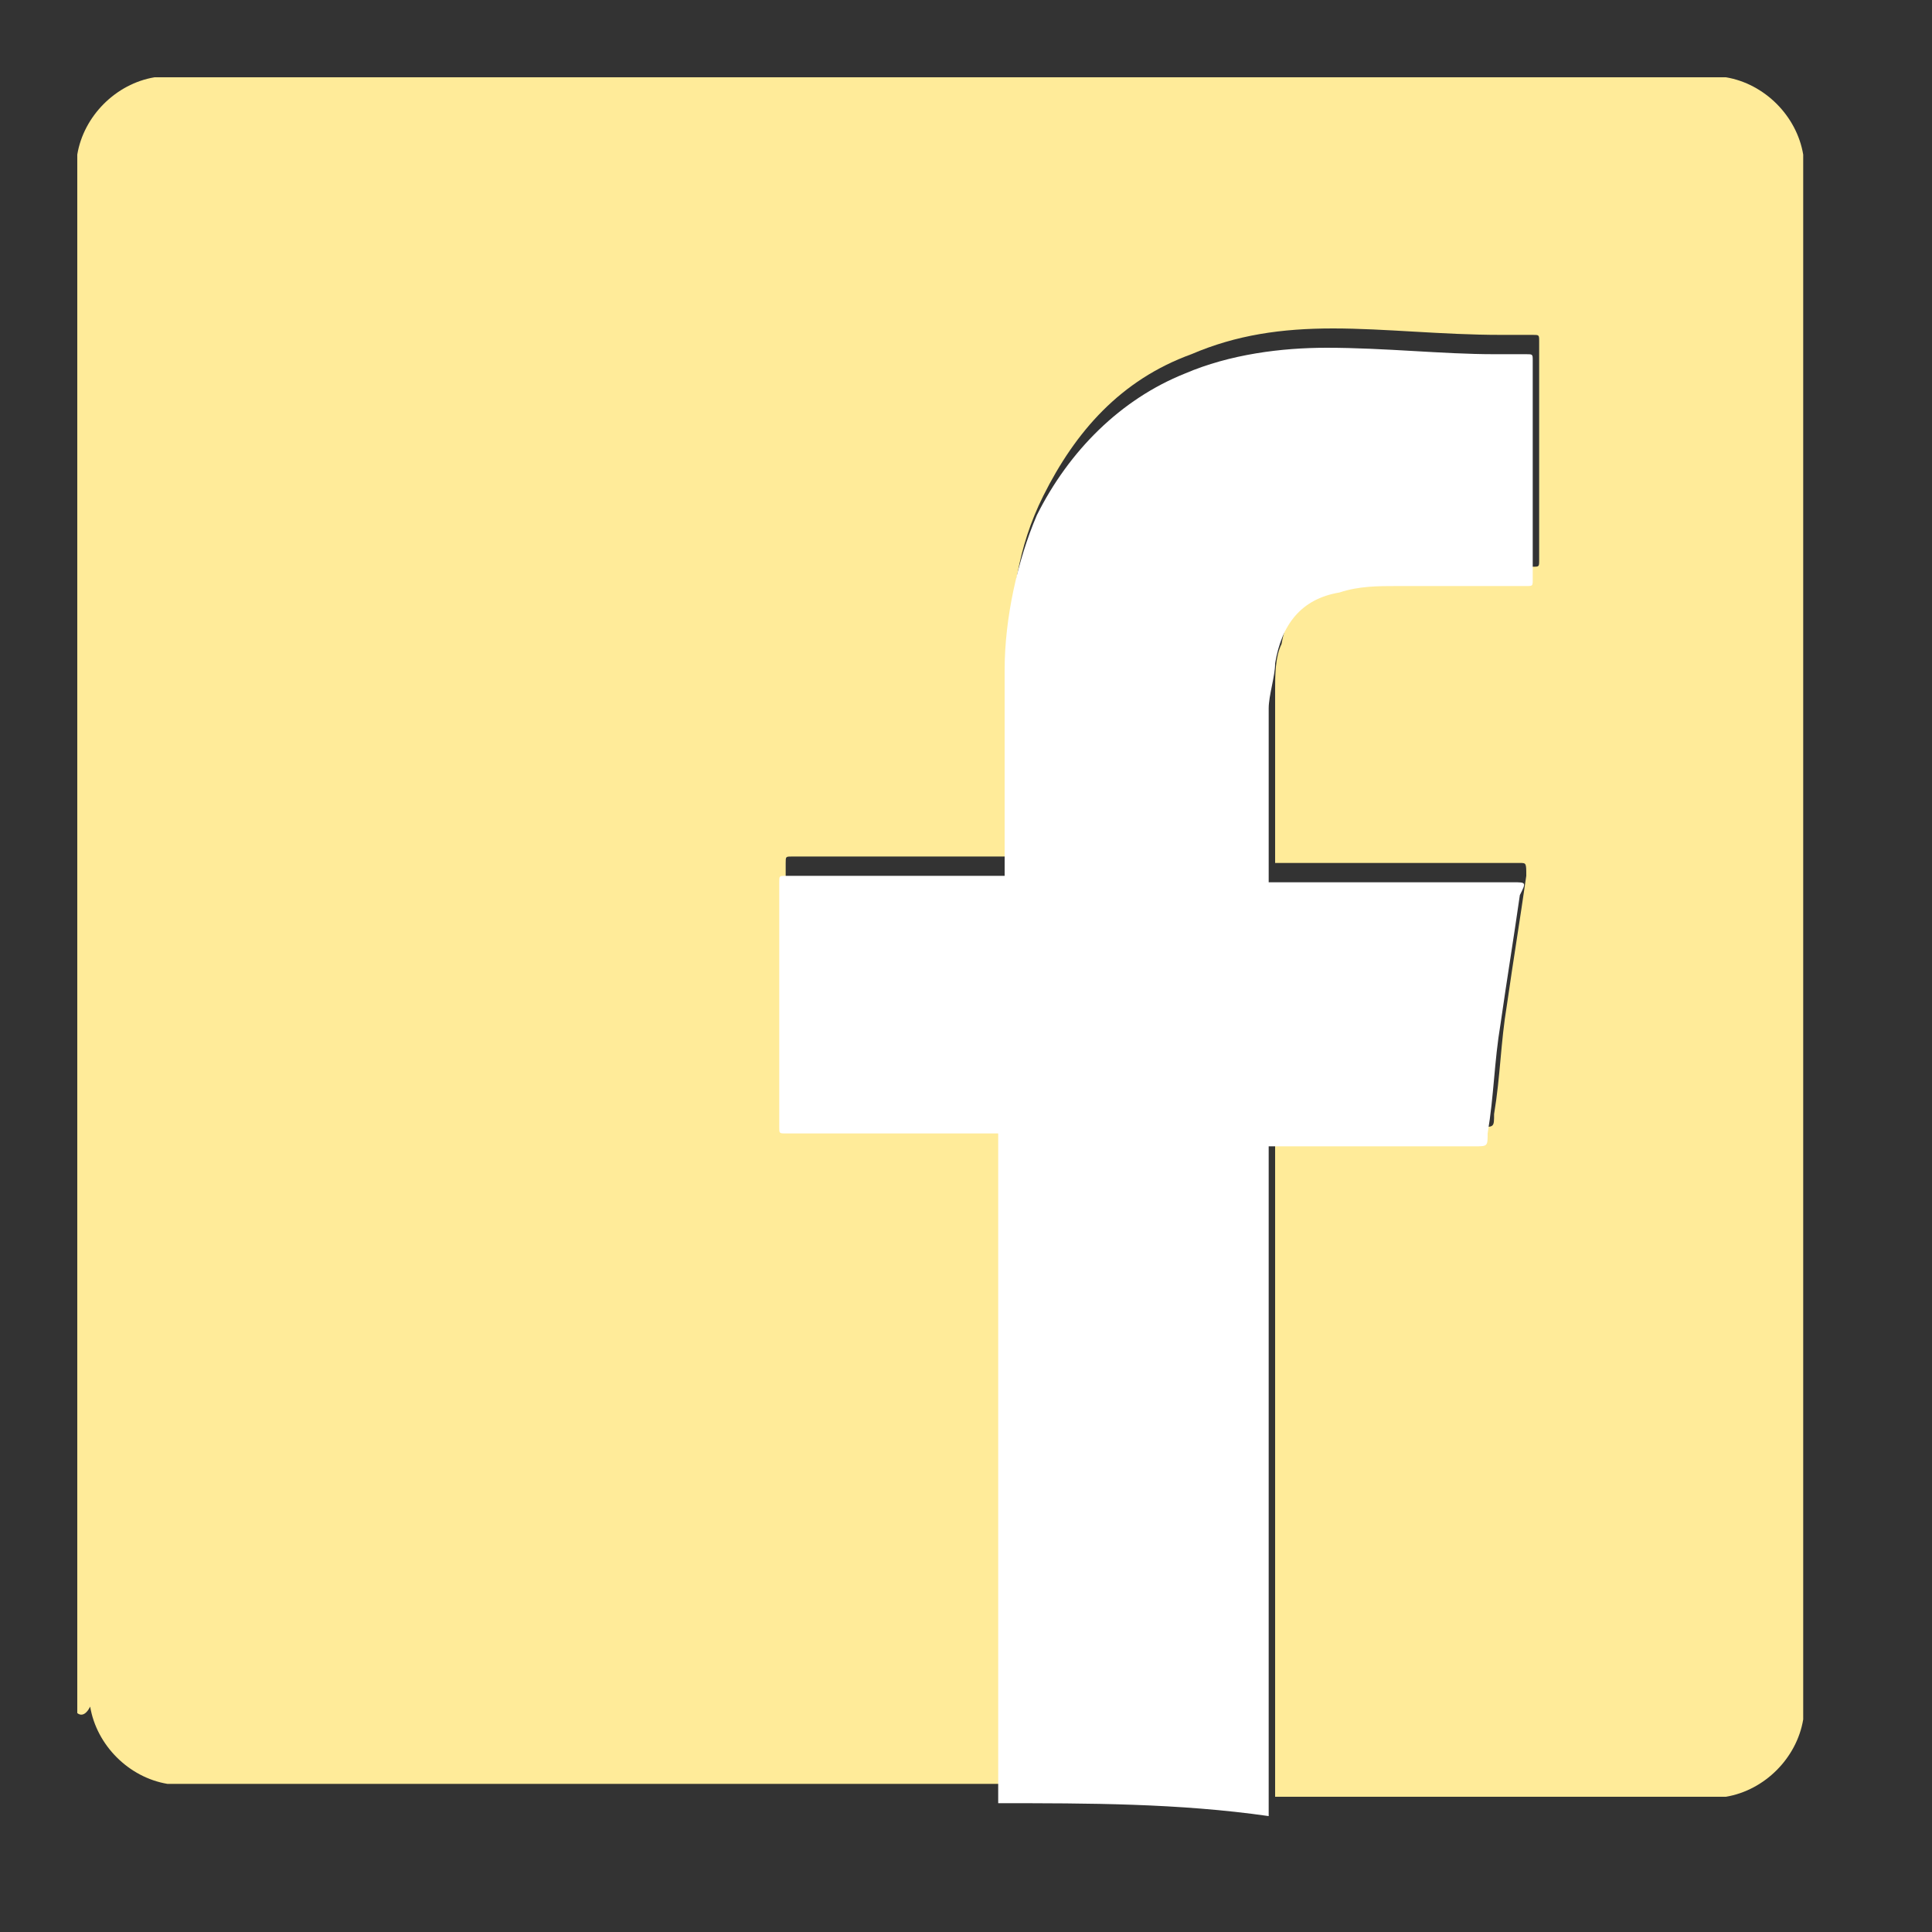 <?xml version="1.0" encoding="utf-8"?>
<!-- Generator: Adobe Illustrator 23.0.6, SVG Export Plug-In . SVG Version: 6.00 Build 0)  -->
<svg version="1.1" id="Calque_1" xmlns="http://www.w3.org/2000/svg" xmlns:xlink="http://www.w3.org/1999/xlink" x="0px" y="0px"
	 viewBox="0 0 30 30" style="enable-background:new 0 0 30 30;" xml:space="preserve">
<rect x="0" y="0" width="30" height="30" fill="#333333" stroke="none"/>
<style type="text/css">
	.st0{fill:#FFEB99;}
	.st1{fill:#FFFFFF;}
</style>
<path class="st0" d="M1.2,26.6c0-8,0-16,0-24c0-0.1,0-0.1,0-0.2c0.1-0.6,0.6-1.1,1.2-1.2c0.1,0,0.1,0,0.2,0c8,0,16,0,24,0
	c0.1,0,0.1,0,0.2,0c0.6,0.1,1.1,0.6,1.2,1.2c0,0.1,0,0.1,0,0.2c0,8,0,16,0,24c0,0,0,0.1,0,0.1c-0.1,0.6-0.6,1.1-1.2,1.2
	c0,0-0.1,0-0.1,0c-2.3,0-4.6,0-6.9,0c0-0.1,0-0.2,0-0.2c0-3.3,0-6.6,0-10c0-0.1,0-0.1,0-0.2c0.1,0,0.1,0,0.1,0c1,0,2.1,0,3.1,0
	c0.2,0,0.2,0,0.2-0.2c0.1-0.6,0.1-1.1,0.2-1.7c0.1-0.7,0.2-1.3,0.3-2c0-0.2,0-0.2-0.1-0.2c-1.2,0-2.5,0-3.7,0c0,0-0.1,0-0.1,0
	c0,0,0-0.1,0-0.1c0-0.9,0-1.7,0-2.6c0-0.2,0-0.5,0.1-0.7c0.1-0.6,0.5-0.9,1-1.1c0.3-0.1,0.6-0.1,0.9-0.1c0.7,0,1.3,0,2,0
	c0.1,0,0.1,0,0.1-0.1c0-0.6,0-1.2,0-1.8c0-0.5,0-1,0-1.6c0-0.1,0-0.1-0.1-0.1c-0.2,0-0.3,0-0.5,0c-0.9,0-1.8-0.1-2.6-0.1
	c-0.8,0-1.5,0.1-2.2,0.4c-1.1,0.4-1.8,1.2-2.3,2.2c-0.4,0.8-0.5,1.6-0.5,2.4c0,1,0,2.1,0,3.1c0,0,0,0.1,0,0.1c-0.1,0-0.1,0-0.2,0
	c-1.1,0-2.1,0-3.2,0c-0.1,0-0.1,0-0.1,0.1c0,1.3,0,2.5,0,3.8c0,0.1,0,0.1,0.1,0.1c1.1,0,2.1,0,3.2,0c0,0,0.1,0,0.1,0
	c0,0,0,0.1,0,0.1c0,3.4,0,6.7,0,10.1c0,0.1,0,0.1,0,0.2c-4.3,0-8.6,0-12.9,0c0,0-0.1,0-0.1,0c-0.6-0.1-1.1-0.6-1.2-1.2
	C1.3,26.7,1.2,26.6,1.2,26.6z"/>
<path class="st1" d="M15.5,28c0-0.1,0-0.1,0-0.2c0-3.4,0-6.7,0-10.1c0,0,0-0.1,0-0.1c-0.1,0-0.1,0-0.1,0c-1.1,0-2.1,0-3.2,0
	c-0.1,0-0.1,0-0.1-0.1c0-1.3,0-2.5,0-3.8c0-0.1,0-0.1,0.1-0.1c1.1,0,2.1,0,3.2,0c0,0,0.1,0,0.2,0c0,0,0-0.1,0-0.1c0-1,0-2.1,0-3.1
	c0-0.8,0.2-1.7,0.5-2.4c0.5-1,1.3-1.8,2.3-2.2c0.7-0.3,1.5-0.4,2.2-0.4c0.9,0,1.8,0.1,2.6,0.1c0.2,0,0.3,0,0.5,0
	c0.1,0,0.1,0,0.1,0.1c0,0.5,0,1,0,1.6c0,0.6,0,1.2,0,1.8c0,0.1,0,0.1-0.1,0.1c-0.7,0-1.3,0-2,0c-0.3,0-0.6,0-0.9,0.1
	c-0.6,0.1-0.9,0.5-1,1.1c0,0.2-0.1,0.5-0.1,0.7c0,0.9,0,1.7,0,2.6c0,0,0,0.1,0,0.1c0.1,0,0.1,0,0.1,0c1.2,0,2.5,0,3.7,0
	c0.2,0,0.2,0,0.1,0.2c-0.1,0.7-0.2,1.3-0.3,2c-0.1,0.6-0.1,1.1-0.2,1.7c0,0.2,0,0.2-0.2,0.2c-1,0-2.1,0-3.1,0c0,0-0.1,0-0.1,0
	c0,0.1,0,0.1,0,0.2c0,3.3,0,6.6,0,10c0,0.1,0,0.2,0,0.2C18.3,28,16.9,28,15.5,28z"/>
</svg>
